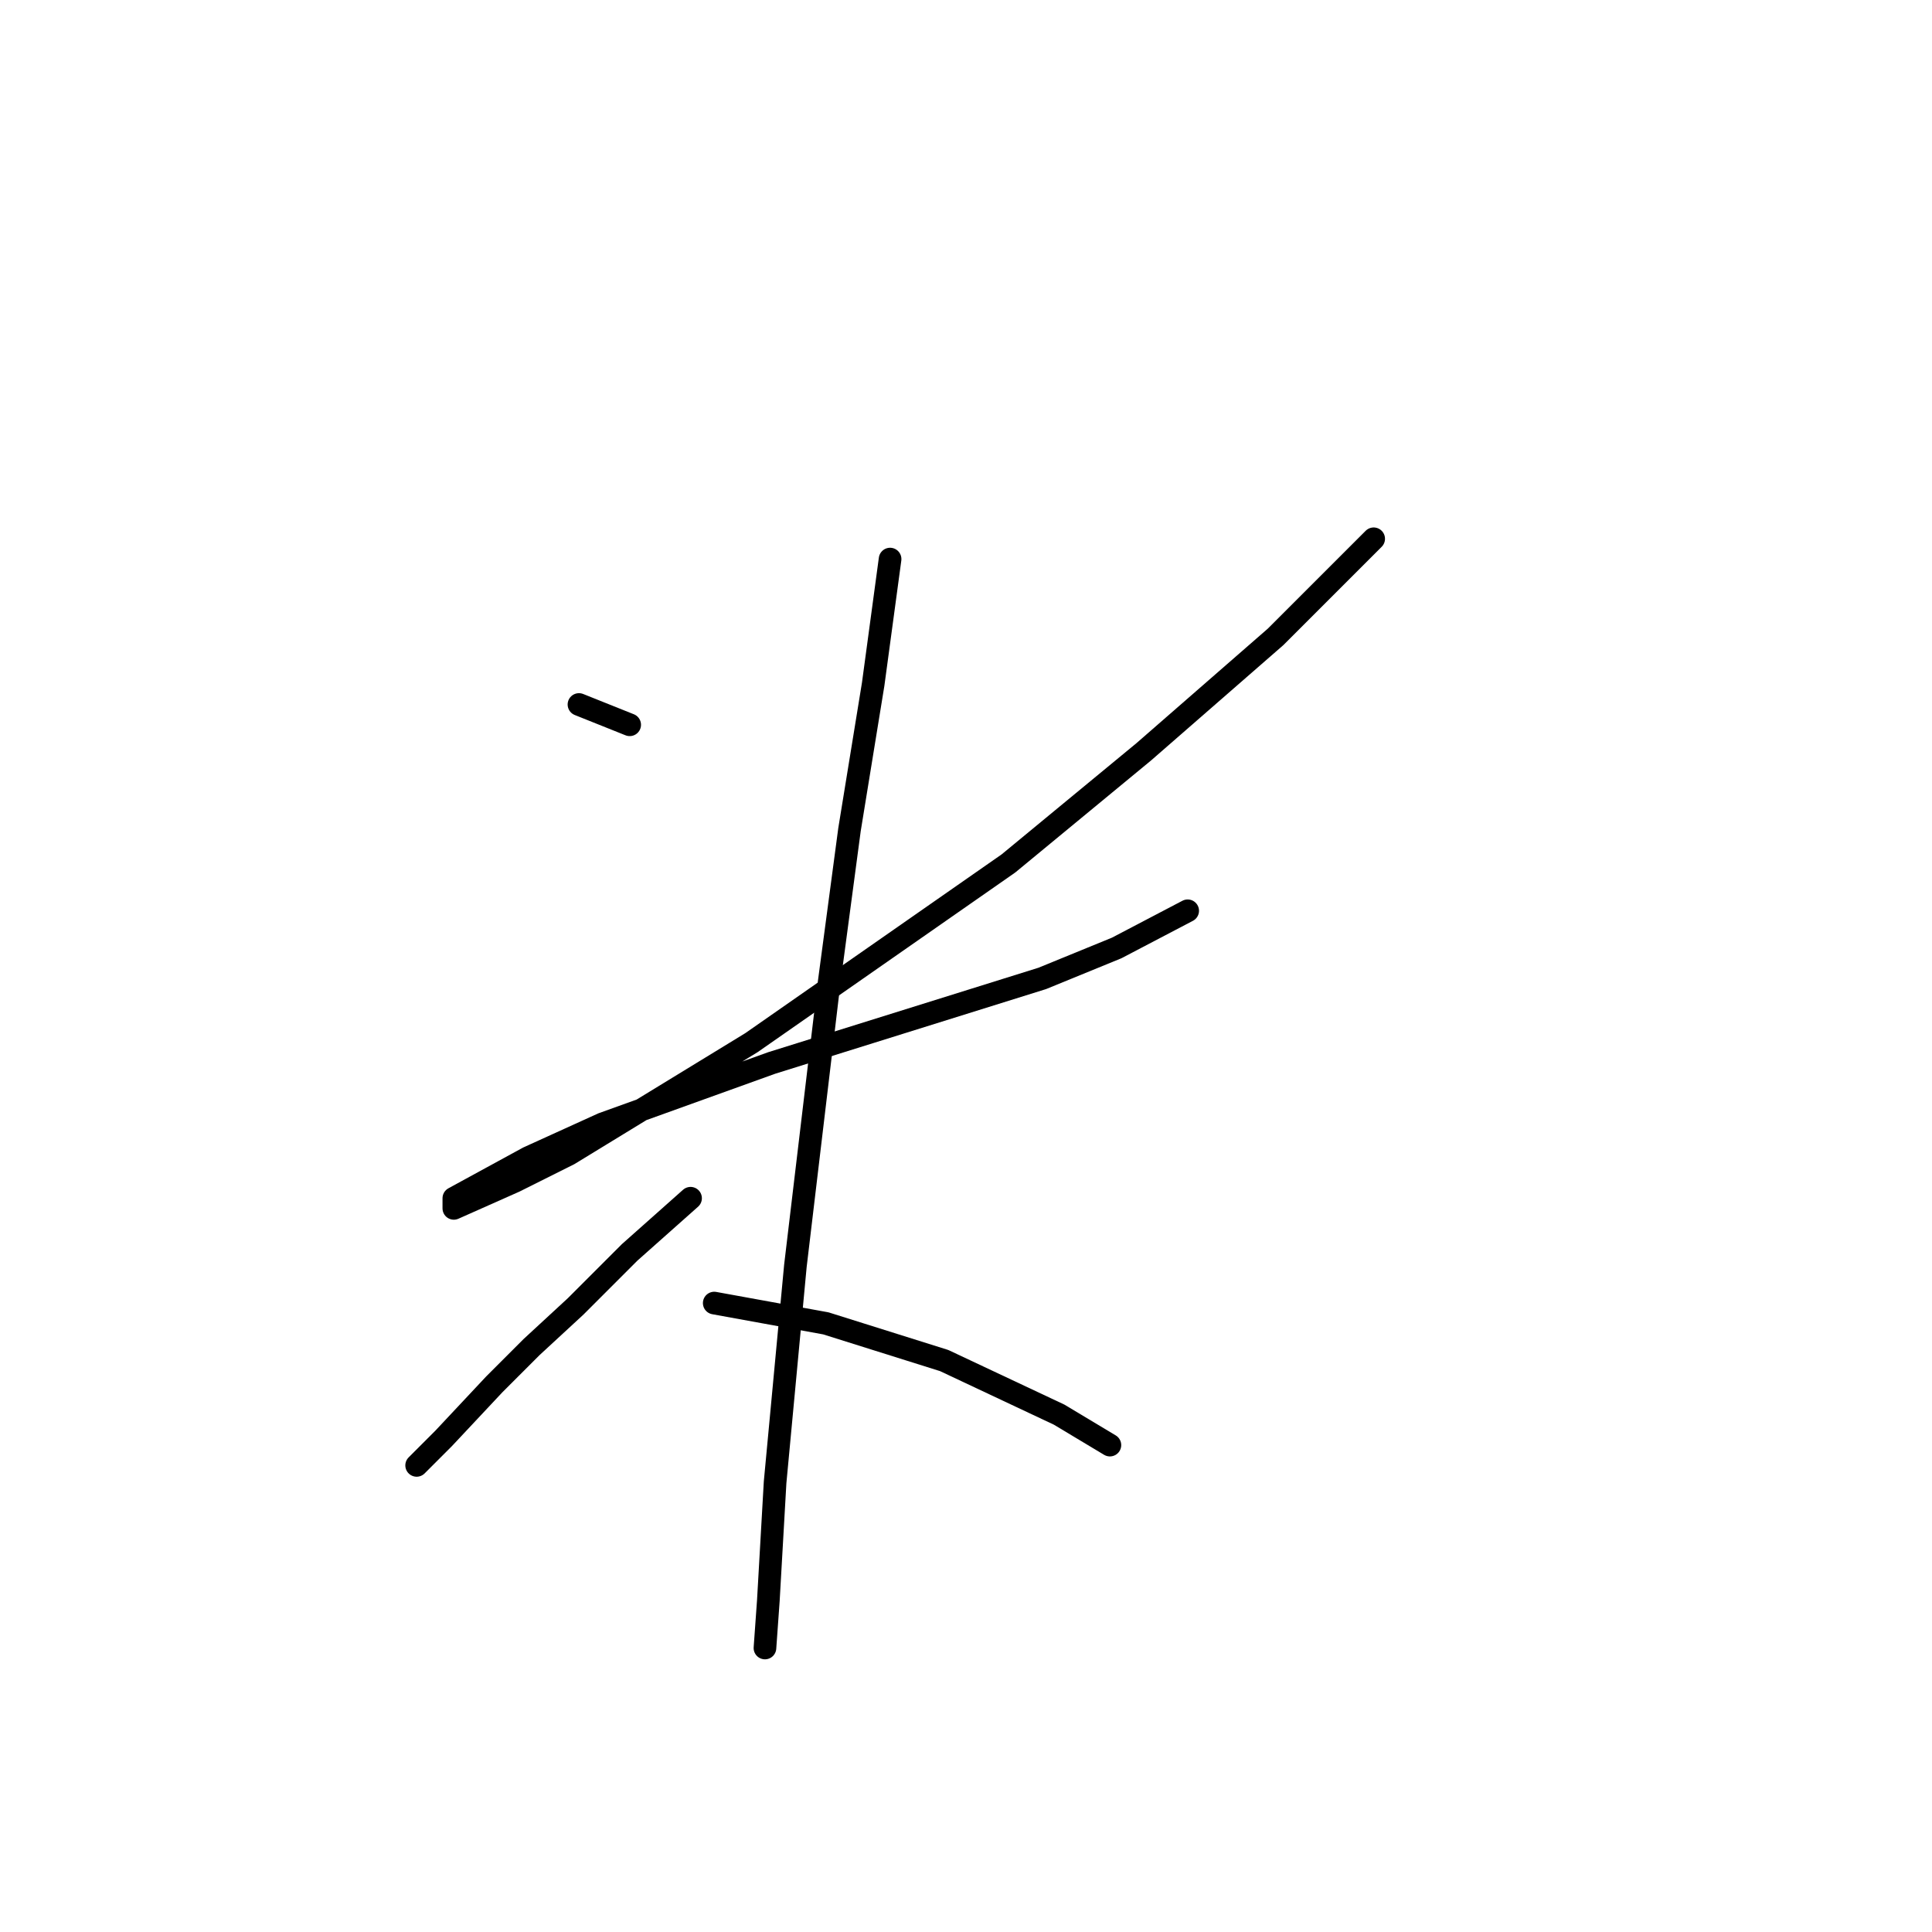 <?xml version="1.0" standalone="no"?>
    <svg width="256" height="256" xmlns="http://www.w3.org/2000/svg" version="1.1">
    <polyline stroke="black" stroke-width="3" stroke-linecap="round" fill="transparent" stroke-linejoin="round" points="76.715 93.349 83.437 96.038 83.437 96.038 " />
        <polyline stroke="black" stroke-width="3" stroke-linecap="round" fill="transparent" stroke-linejoin="round" points="182.019 71.392 169.024 84.387 151.548 99.623 133.624 114.41 99.569 138.159 75.371 152.947 68.202 156.531 60.136 160.116 60.136 158.772 69.994 153.395 79.852 148.914 102.257 140.848 138.105 129.645 147.963 125.612 157.374 120.683 157.374 120.683 " />
        <polyline stroke="black" stroke-width="3" stroke-linecap="round" fill="transparent" stroke-linejoin="round" points="117.941 74.081 115.7 90.661 112.563 109.929 109.875 130.093 105.394 167.734 102.705 196.412 101.809 212.096 101.361 218.369 101.361 218.369 " />
        <polyline stroke="black" stroke-width="3" stroke-linecap="round" fill="transparent" stroke-linejoin="round" points="91.503 158.772 83.437 165.942 76.267 173.111 70.442 178.488 65.513 183.417 58.791 190.587 56.999 192.379 55.207 194.172 55.207 194.172 " />
        <polyline stroke="black" stroke-width="3" stroke-linecap="round" fill="transparent" stroke-linejoin="round" points="94.639 172.663 109.427 175.352 125.11 180.281 140.346 187.45 147.067 191.483 147.067 191.483 " />
        </svg>